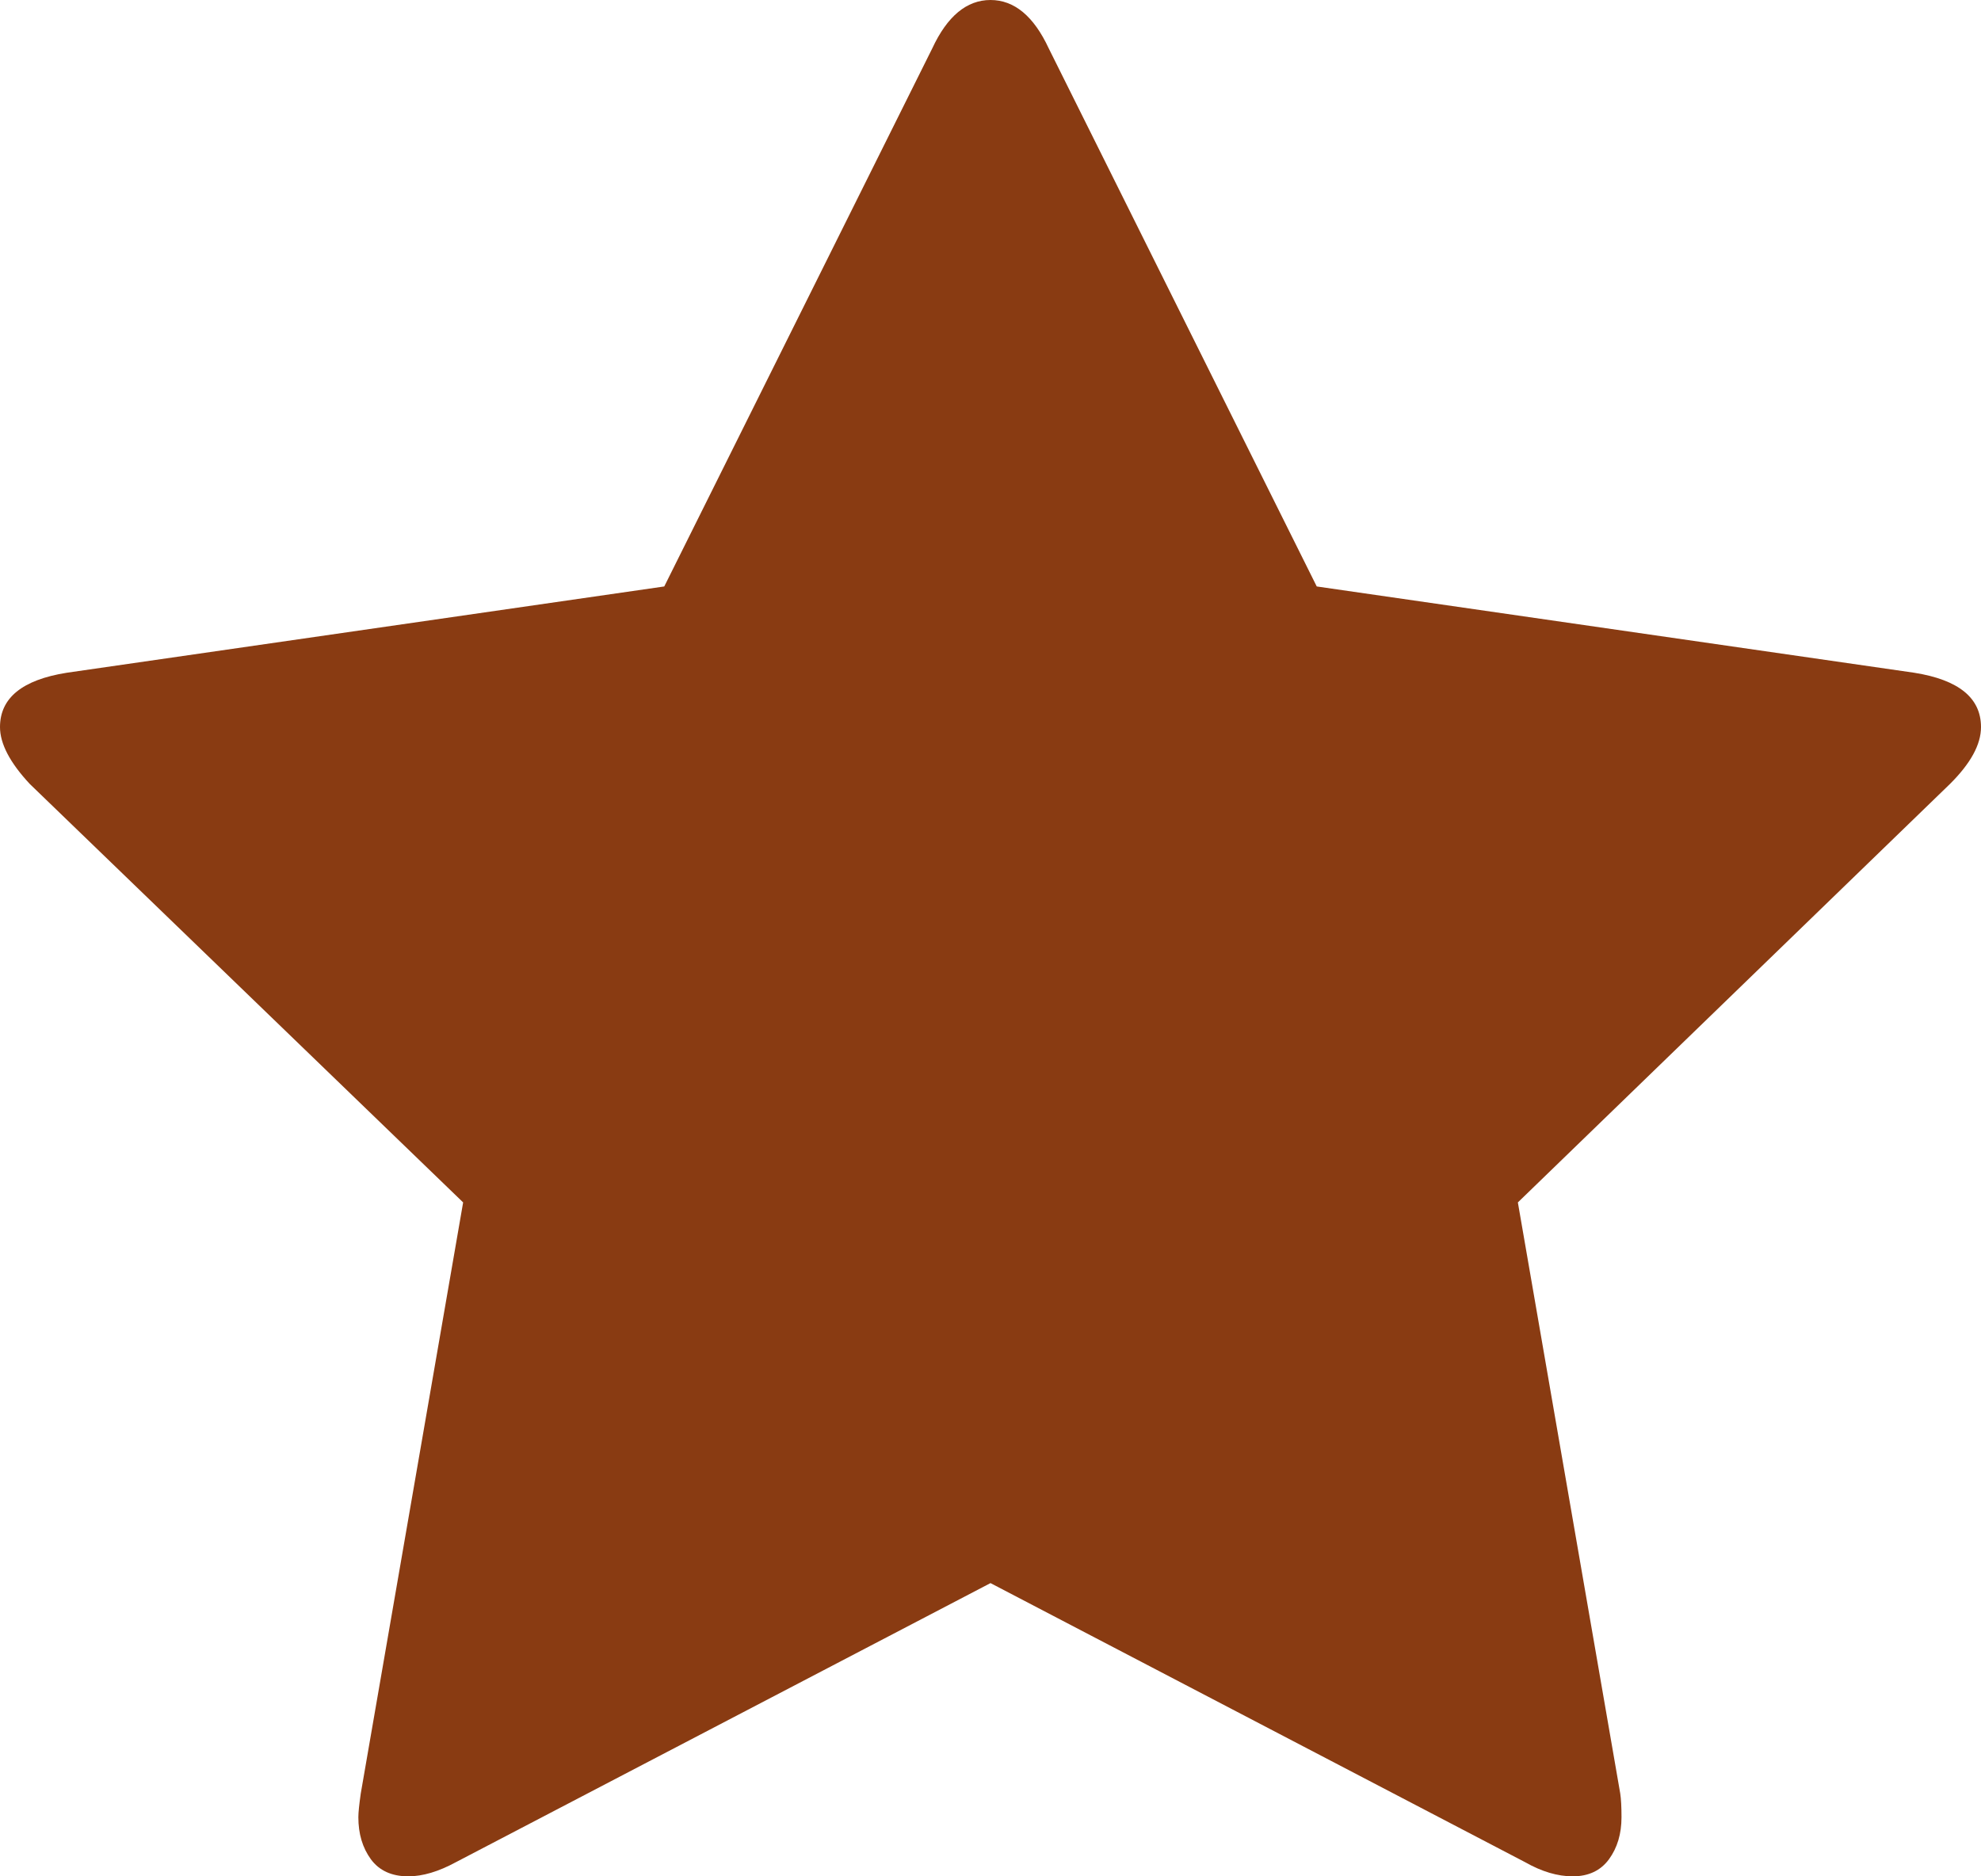 ﻿<?xml version="1.0" encoding="utf-8"?>
<svg version="1.1" xmlns:xlink="http://www.w3.org/1999/xlink" width="19px" height="18px" xmlns="http://www.w3.org/2000/svg">
  <g transform="matrix(1 0 0 1 -94 -725 )">
    <path d="M 18.361 6.454  C 18.787 6.522  19 6.696  19 6.975  C 19 7.142  18.901 7.323  18.703 7.52  L 14.558 11.535  L 15.54 17.206  C 15.548 17.259  15.552 17.335  15.552 17.433  C 15.552 17.592  15.512 17.726  15.432 17.836  C 15.352 17.945  15.236 18  15.084 18  C 14.939 18  14.787 17.955  14.627 17.864  L 9.5 15.187  L 4.373 17.864  C 4.206 17.955  4.053 18  3.916 18  C 3.757 18  3.637 17.945  3.557 17.836  C 3.477 17.726  3.437 17.592  3.437 17.433  C 3.437 17.388  3.445 17.312  3.46 17.206  L 4.442 11.535  L 0.285 7.52  C 0.095 7.316  0 7.134  0 6.975  C 0 6.696  0.213 6.522  0.639 6.454  L 6.371 5.626  L 8.941 0.465  C 9.085 0.155  9.272 0  9.5 0  C 9.728 0  9.915 0.155  10.059 0.465  L 12.629 5.626  L 18.361 6.454  Z " fill-rule="nonzero" fill="#893b12" stroke="none" transform="matrix(1 0 0 1 94 725 )" />
  </g>
</svg>